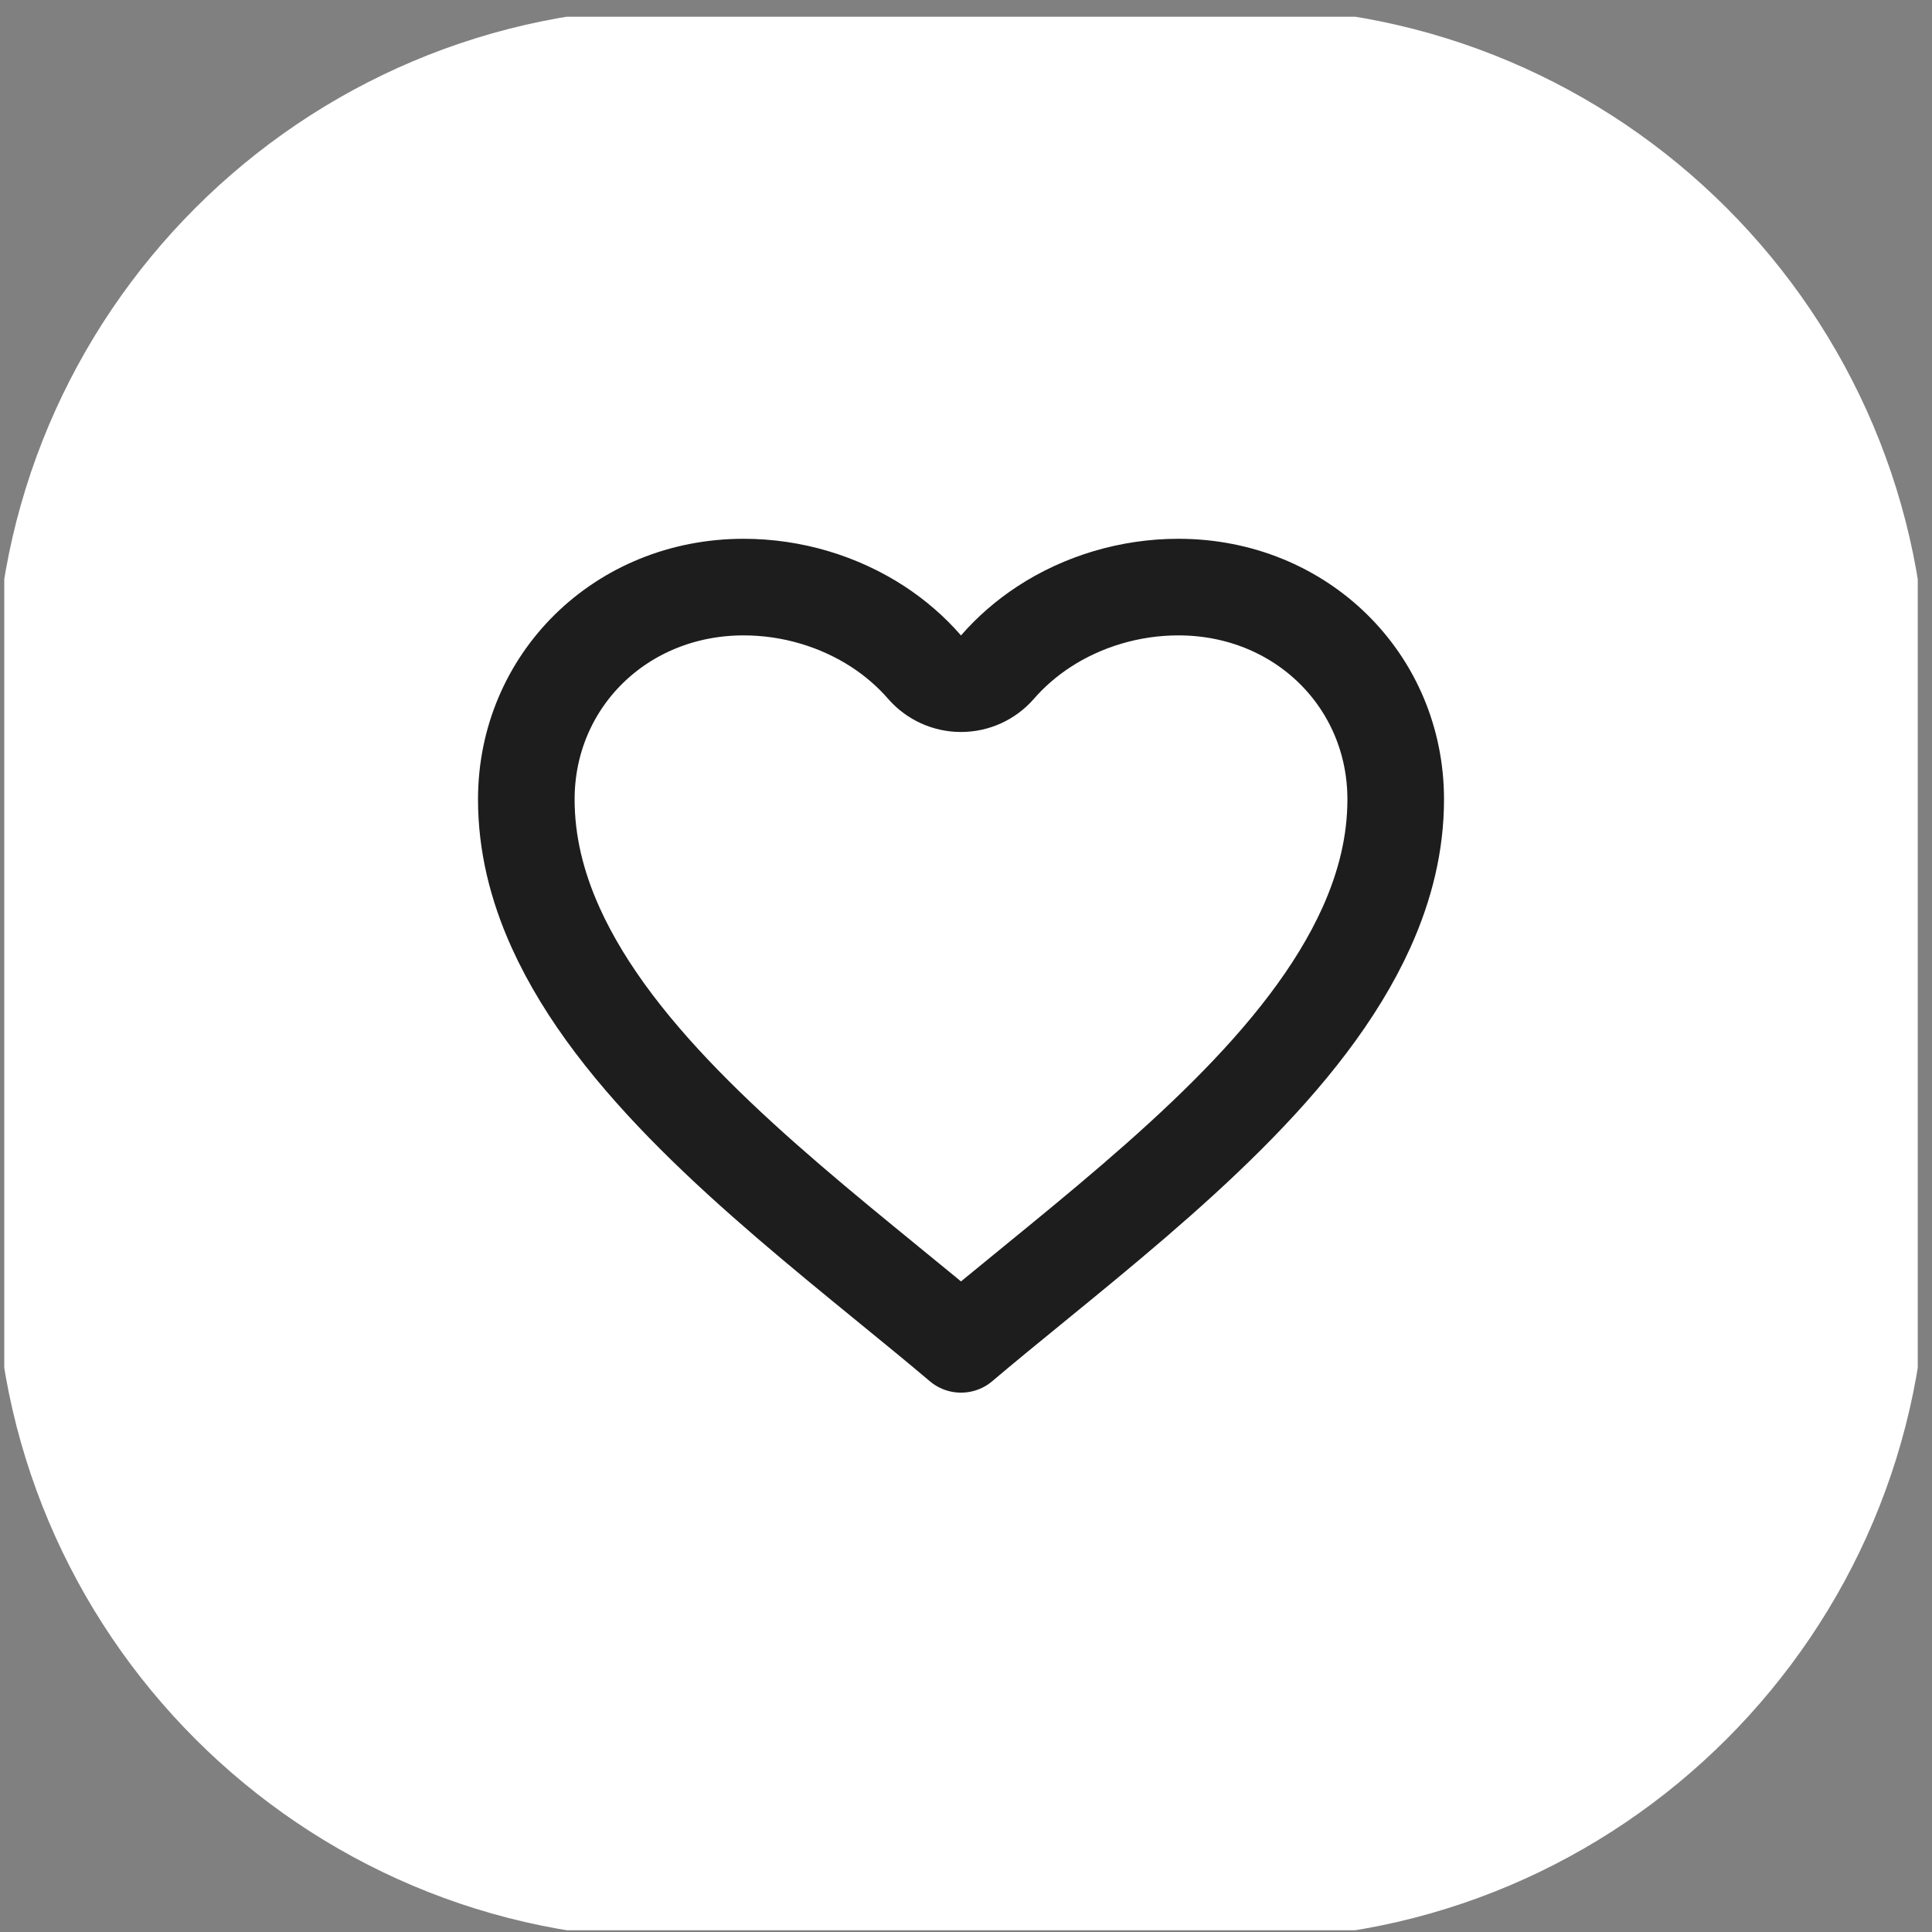 <svg width="24" height="24" viewBox="0 0 24 24" fill="none" xmlns="http://www.w3.org/2000/svg">
<rect x="0" y="0" width="24" height="24" fill="#808080" stroke="none"/>
<g clip-path="url(#clip0_114_107)">
<g clip-path="url(#clip1_114_107)">
<g clip-path="url(#clip2_114_107)">
<path d="M-0.062 8.593C-0.062 3.899 3.743 0.093 8.438 0.093H15.438C20.132 0.093 23.938 3.899 23.938 8.593V15.593C23.938 20.288 20.132 24.093 15.438 24.093H8.438C3.743 24.093 -0.062 20.288 -0.062 15.593V8.593Z" fill="white"/>
<path d="M11.485 8.287C11.599 8.418 11.764 8.493 11.938 8.493C12.112 8.493 12.277 8.418 12.391 8.287C12.557 8.096 12.752 7.927 12.969 7.785C13.45 7.471 14.036 7.293 14.638 7.293C16.166 7.293 17.338 8.46 17.338 9.93C17.338 10.476 17.208 11.004 16.975 11.521C16.229 13.173 14.492 14.607 12.851 15.946L12.845 15.951C12.534 16.205 12.227 16.455 11.938 16.7C11.649 16.455 11.342 16.205 11.031 15.951L11.025 15.946C9.384 14.607 7.646 13.173 6.901 11.521C6.668 11.004 6.538 10.476 6.538 9.93C6.538 8.46 7.71 7.293 9.238 7.293C9.84 7.293 10.425 7.471 10.907 7.785C11.124 7.927 11.318 8.095 11.484 8.286C11.484 8.286 11.485 8.286 11.485 8.287Z" stroke="#1D1D1D" stroke-width="1.2" stroke-linecap="round" stroke-linejoin="round"/>
</g>
</g>
</g>
<defs>
<clipPath id="clip0_114_107">
<rect width="23.77" height="23.77" fill="white" transform="translate(0.053 0.208)"/>
</clipPath>
<clipPath id="clip1_114_107">
<rect width="23.77" height="23.77" fill="white" transform="translate(0.053 0.208)"/>
</clipPath>
<clipPath id="clip2_114_107">
<rect width="24" height="24" fill="white" transform="translate(-0.062 0.093)"/>
</clipPath>
</defs>
</svg>
